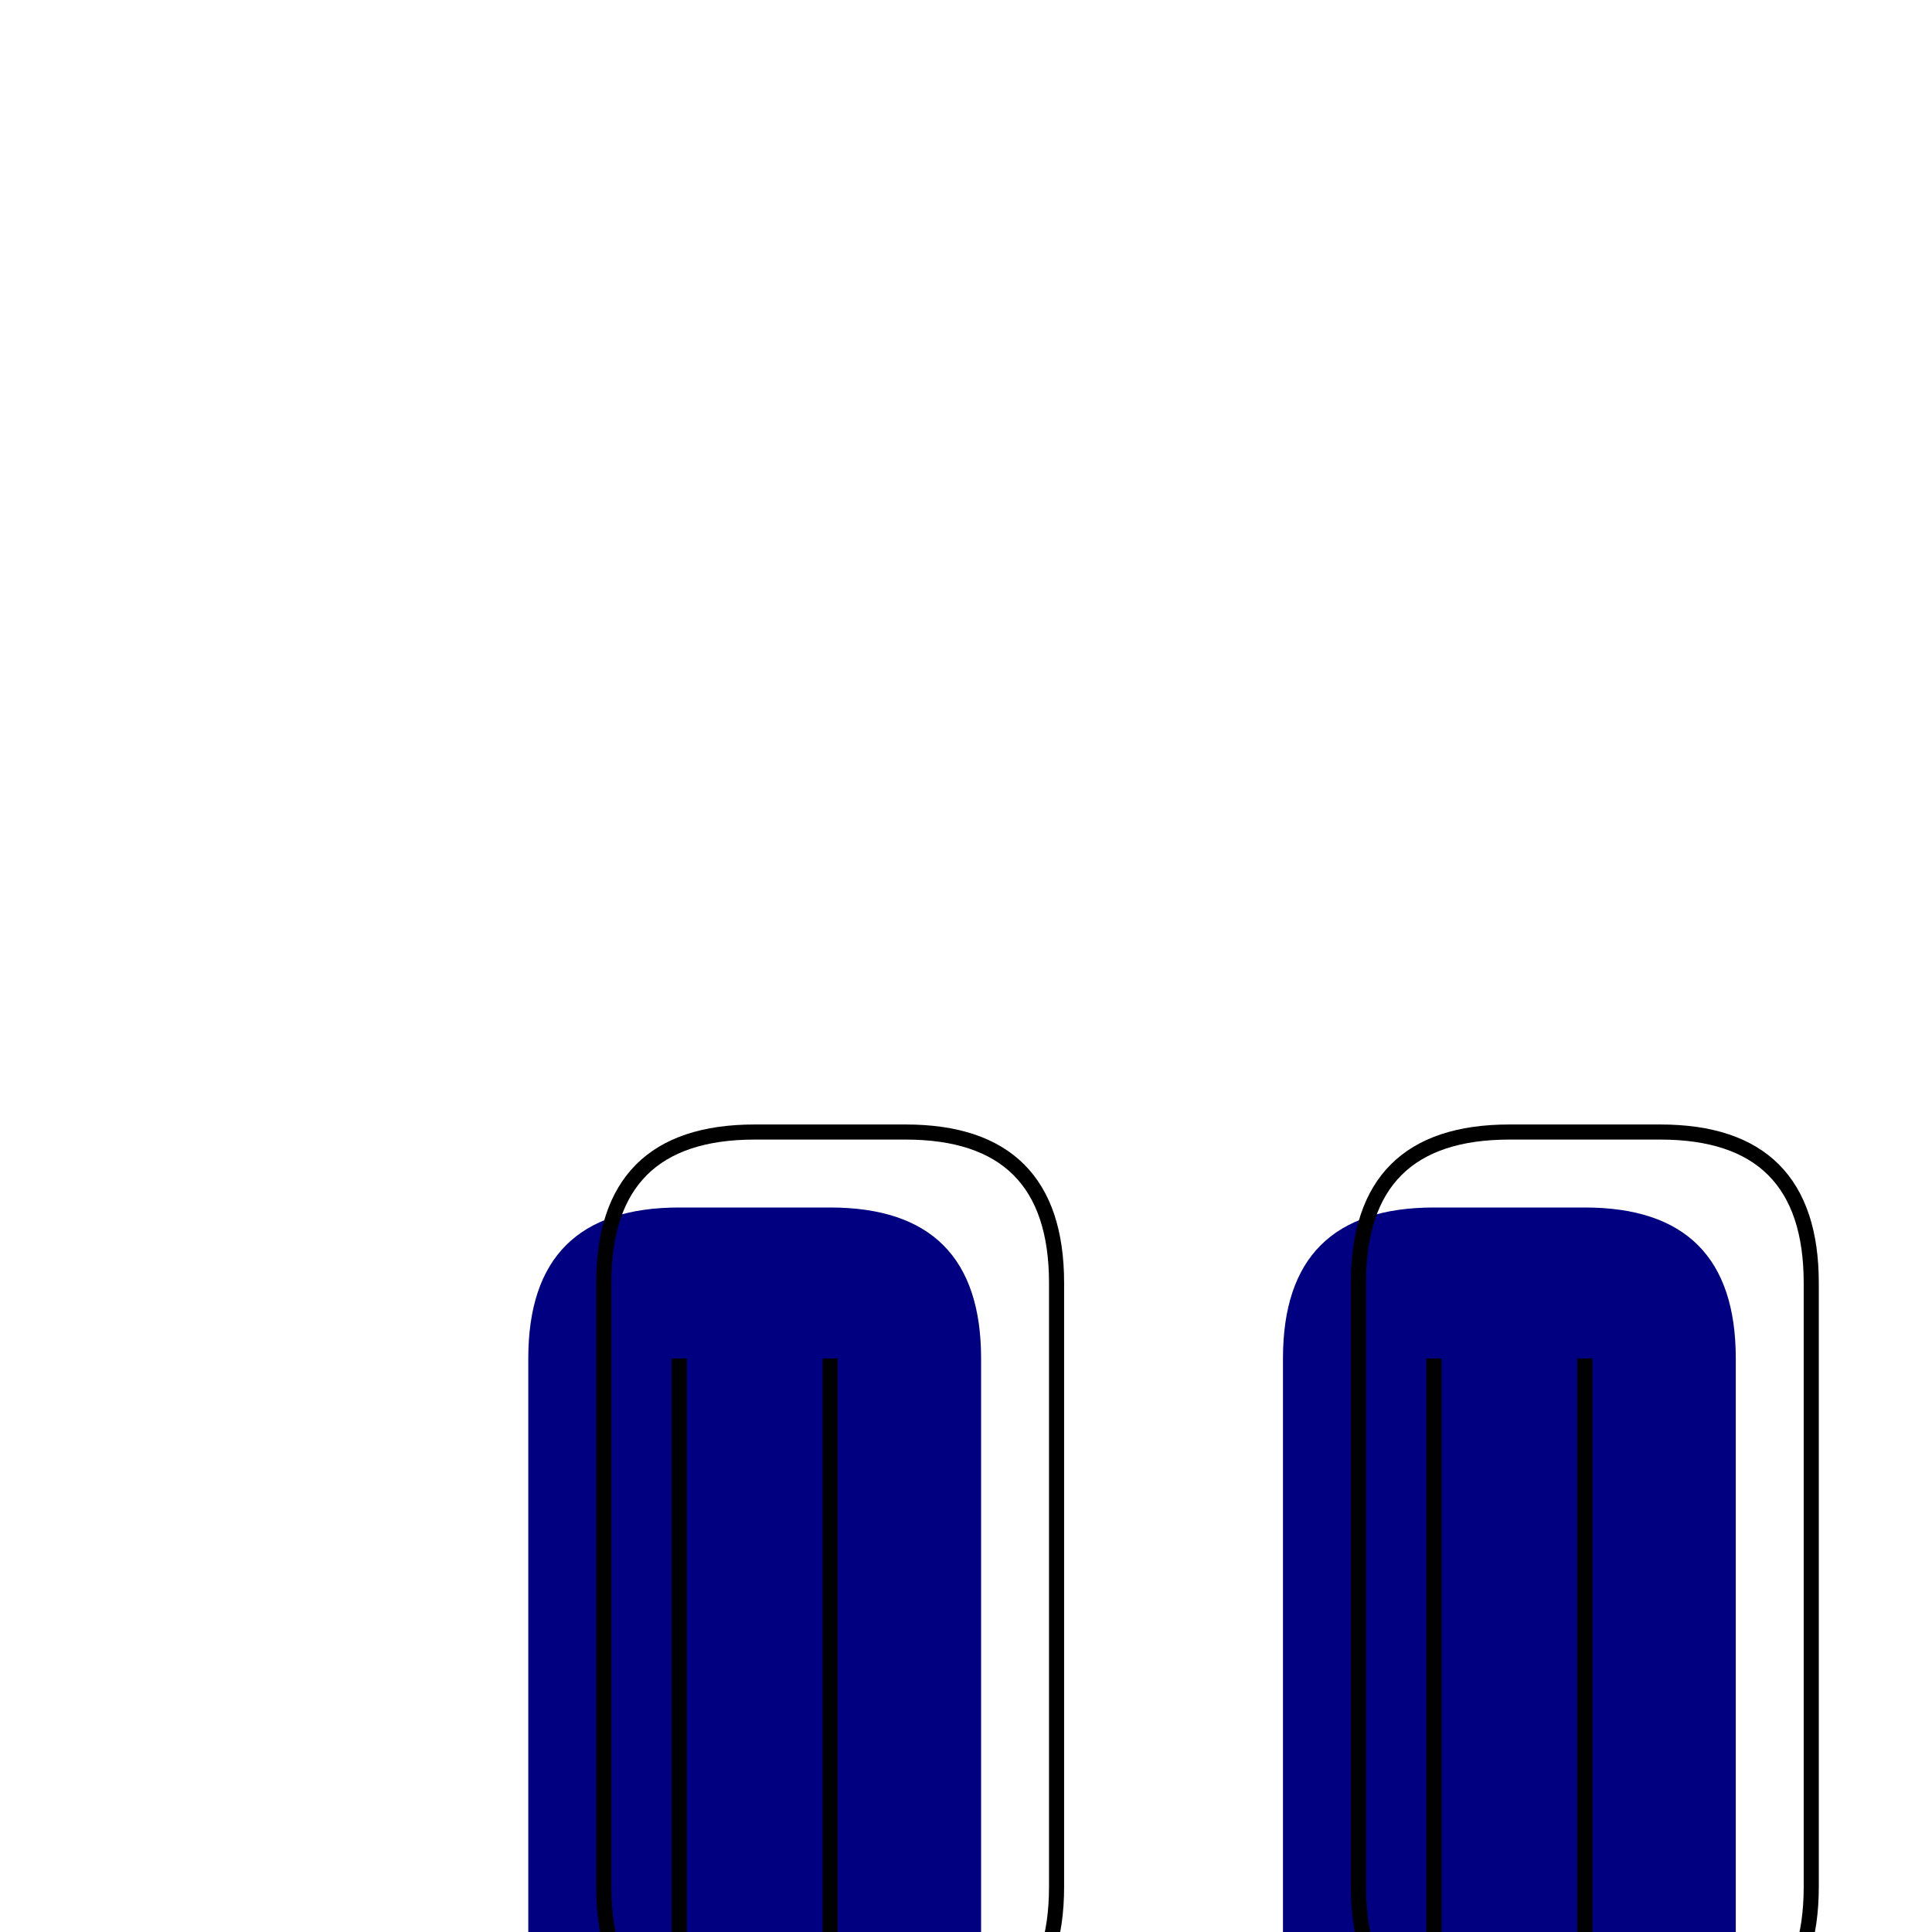 <svg viewBox="0 0 256 256" width="256" height="256"><g transform="translate(50, 100)"><path d="M20 80 L20 160 Q20 180 40 180 L60 180 Q80 180 80 160 L80 80 Q80 60 60 60 L40 60 Q20 60 20 80 Z" fill="navy"/><path d="M30 70 L30 150 Q30 170 50 170 L70 170 Q90 170 90 150 L90 70 Q90 50 70 50 L50 50 Q30 50 30 70 Z" fill="none" stroke="black" stroke-width="2"/><path d="M40 80 L40 160 M60 80 L60 160" stroke="black" stroke-width="2"/></g><g transform="translate(150, 100)"><path d="M20 80 L20 160 Q20 180 40 180 L60 180 Q80 180 80 160 L80 80 Q80 60 60 60 L40 60 Q20 60 20 80 Z" fill="navy"/><path d="M30 70 L30 150 Q30 170 50 170 L70 170 Q90 170 90 150 L90 70 Q90 50 70 50 L50 50 Q30 50 30 70 Z" fill="none" stroke="black" stroke-width="2"/><path d="M40 80 L40 160 M60 80 L60 160" stroke="black" stroke-width="2"/></g></svg>
